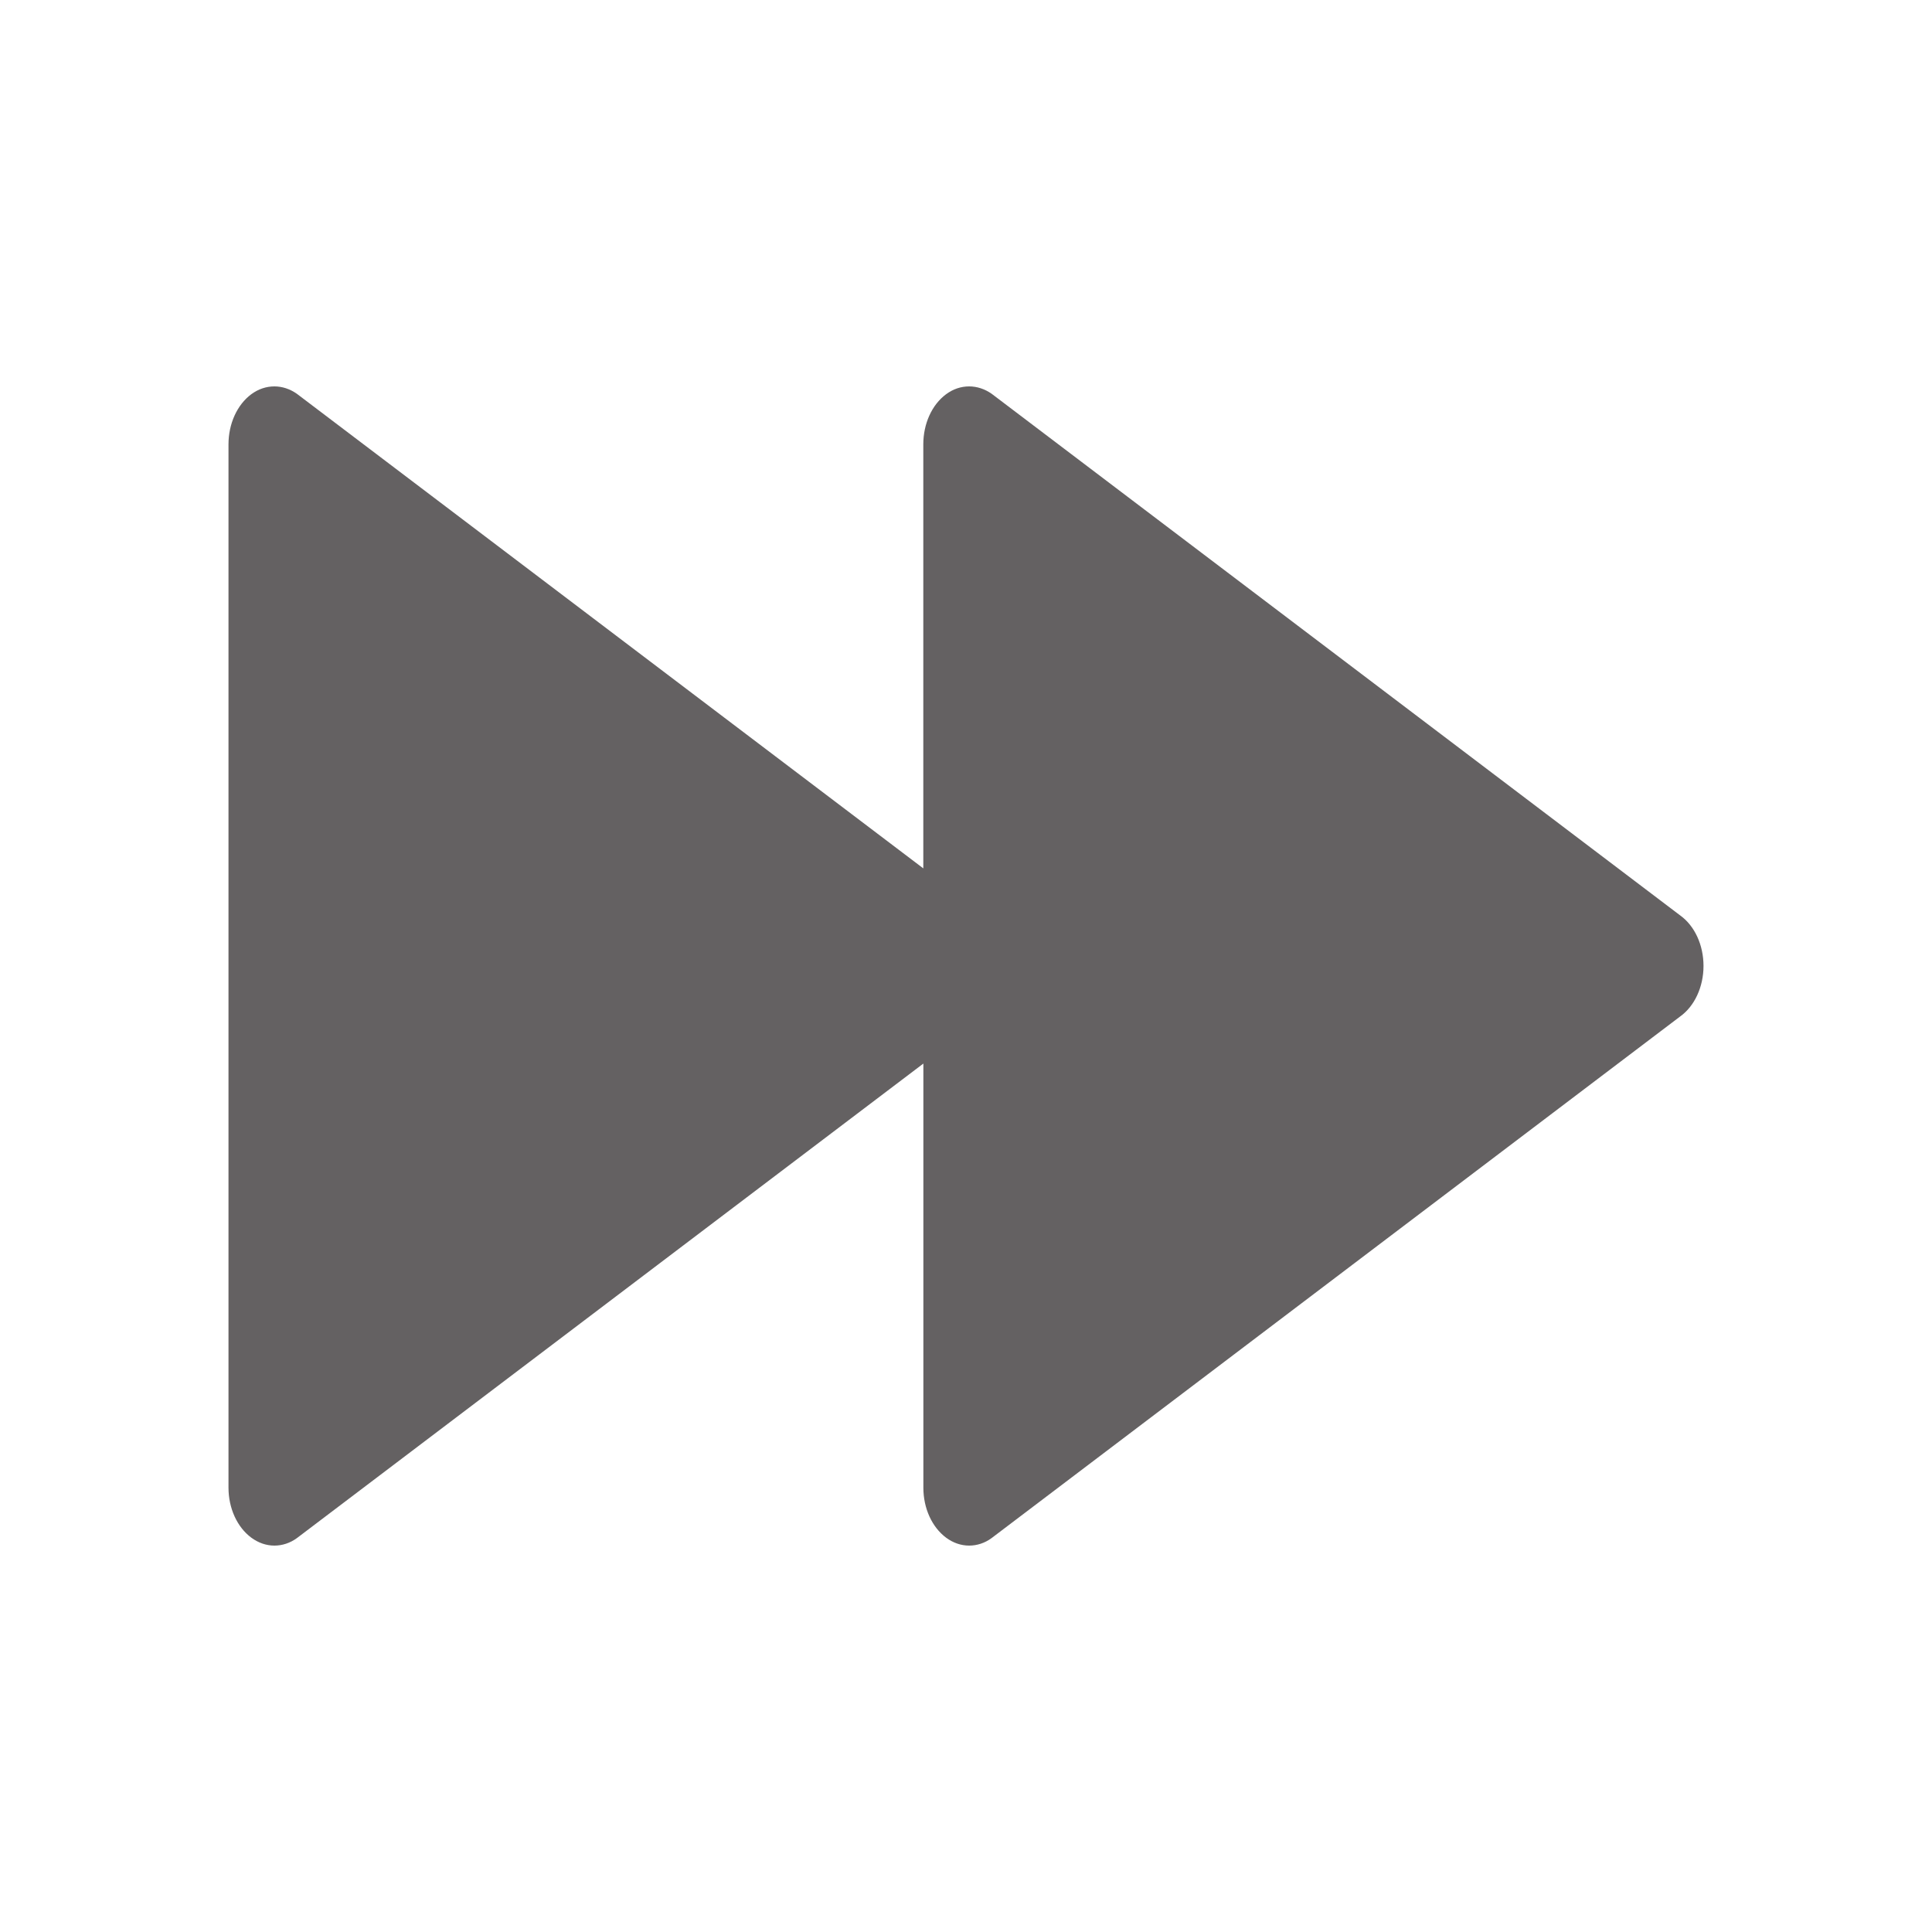 <?xml version="1.0" encoding="UTF-8"?>
<svg xmlns="http://www.w3.org/2000/svg" xmlns:xlink="http://www.w3.org/1999/xlink" baseProfile="tiny" contentScriptType="text/ecmascript" contentStyleType="text/css" height="30px" preserveAspectRatio="xMidYMid meet" version="1.1" viewBox="0 0 30 30" width="30px" x="0px" y="0px" zoomAndPan="magnify">
<defs/>
<path d="M 26.089 14.214 L 15.399 6.115 C 15.291 6.039 15.169 6.0 15.049 6.0 C 14.924 6.0 14.8 6.04 14.689 6.123 C 14.47 6.286 14.337 6.58 14.337 6.9 L 14.337 13.484 L 4.61 6.115 C 4.502 6.039 4.381 6.0 4.261 6.0 C 4.136 6.0 4.012 6.04 3.9 6.123 C 3.682 6.286 3.548 6.58 3.548 6.9 L 3.548 23.101 C 3.548 23.419 3.682 23.713 3.901 23.876 C 4.012 23.958 4.135 24.0 4.261 24.0 C 4.381 24.0 4.503 23.962 4.611 23.883 L 14.338 16.515 L 14.338 23.101 C 14.338 23.42 14.471 23.713 14.691 23.877 C 14.8 23.958 14.924 24 15.049 24 C 15.169 24 15.291 23.962 15.398 23.883 L 26.089 15.784 C 26.312 15.625 26.452 15.325 26.452 15 C 26.452 14.673 26.314 14.375 26.089 14.214 z " fill="#231f20" fill-opacity="0.7" stroke-opacity="0.7"/>
</svg>
